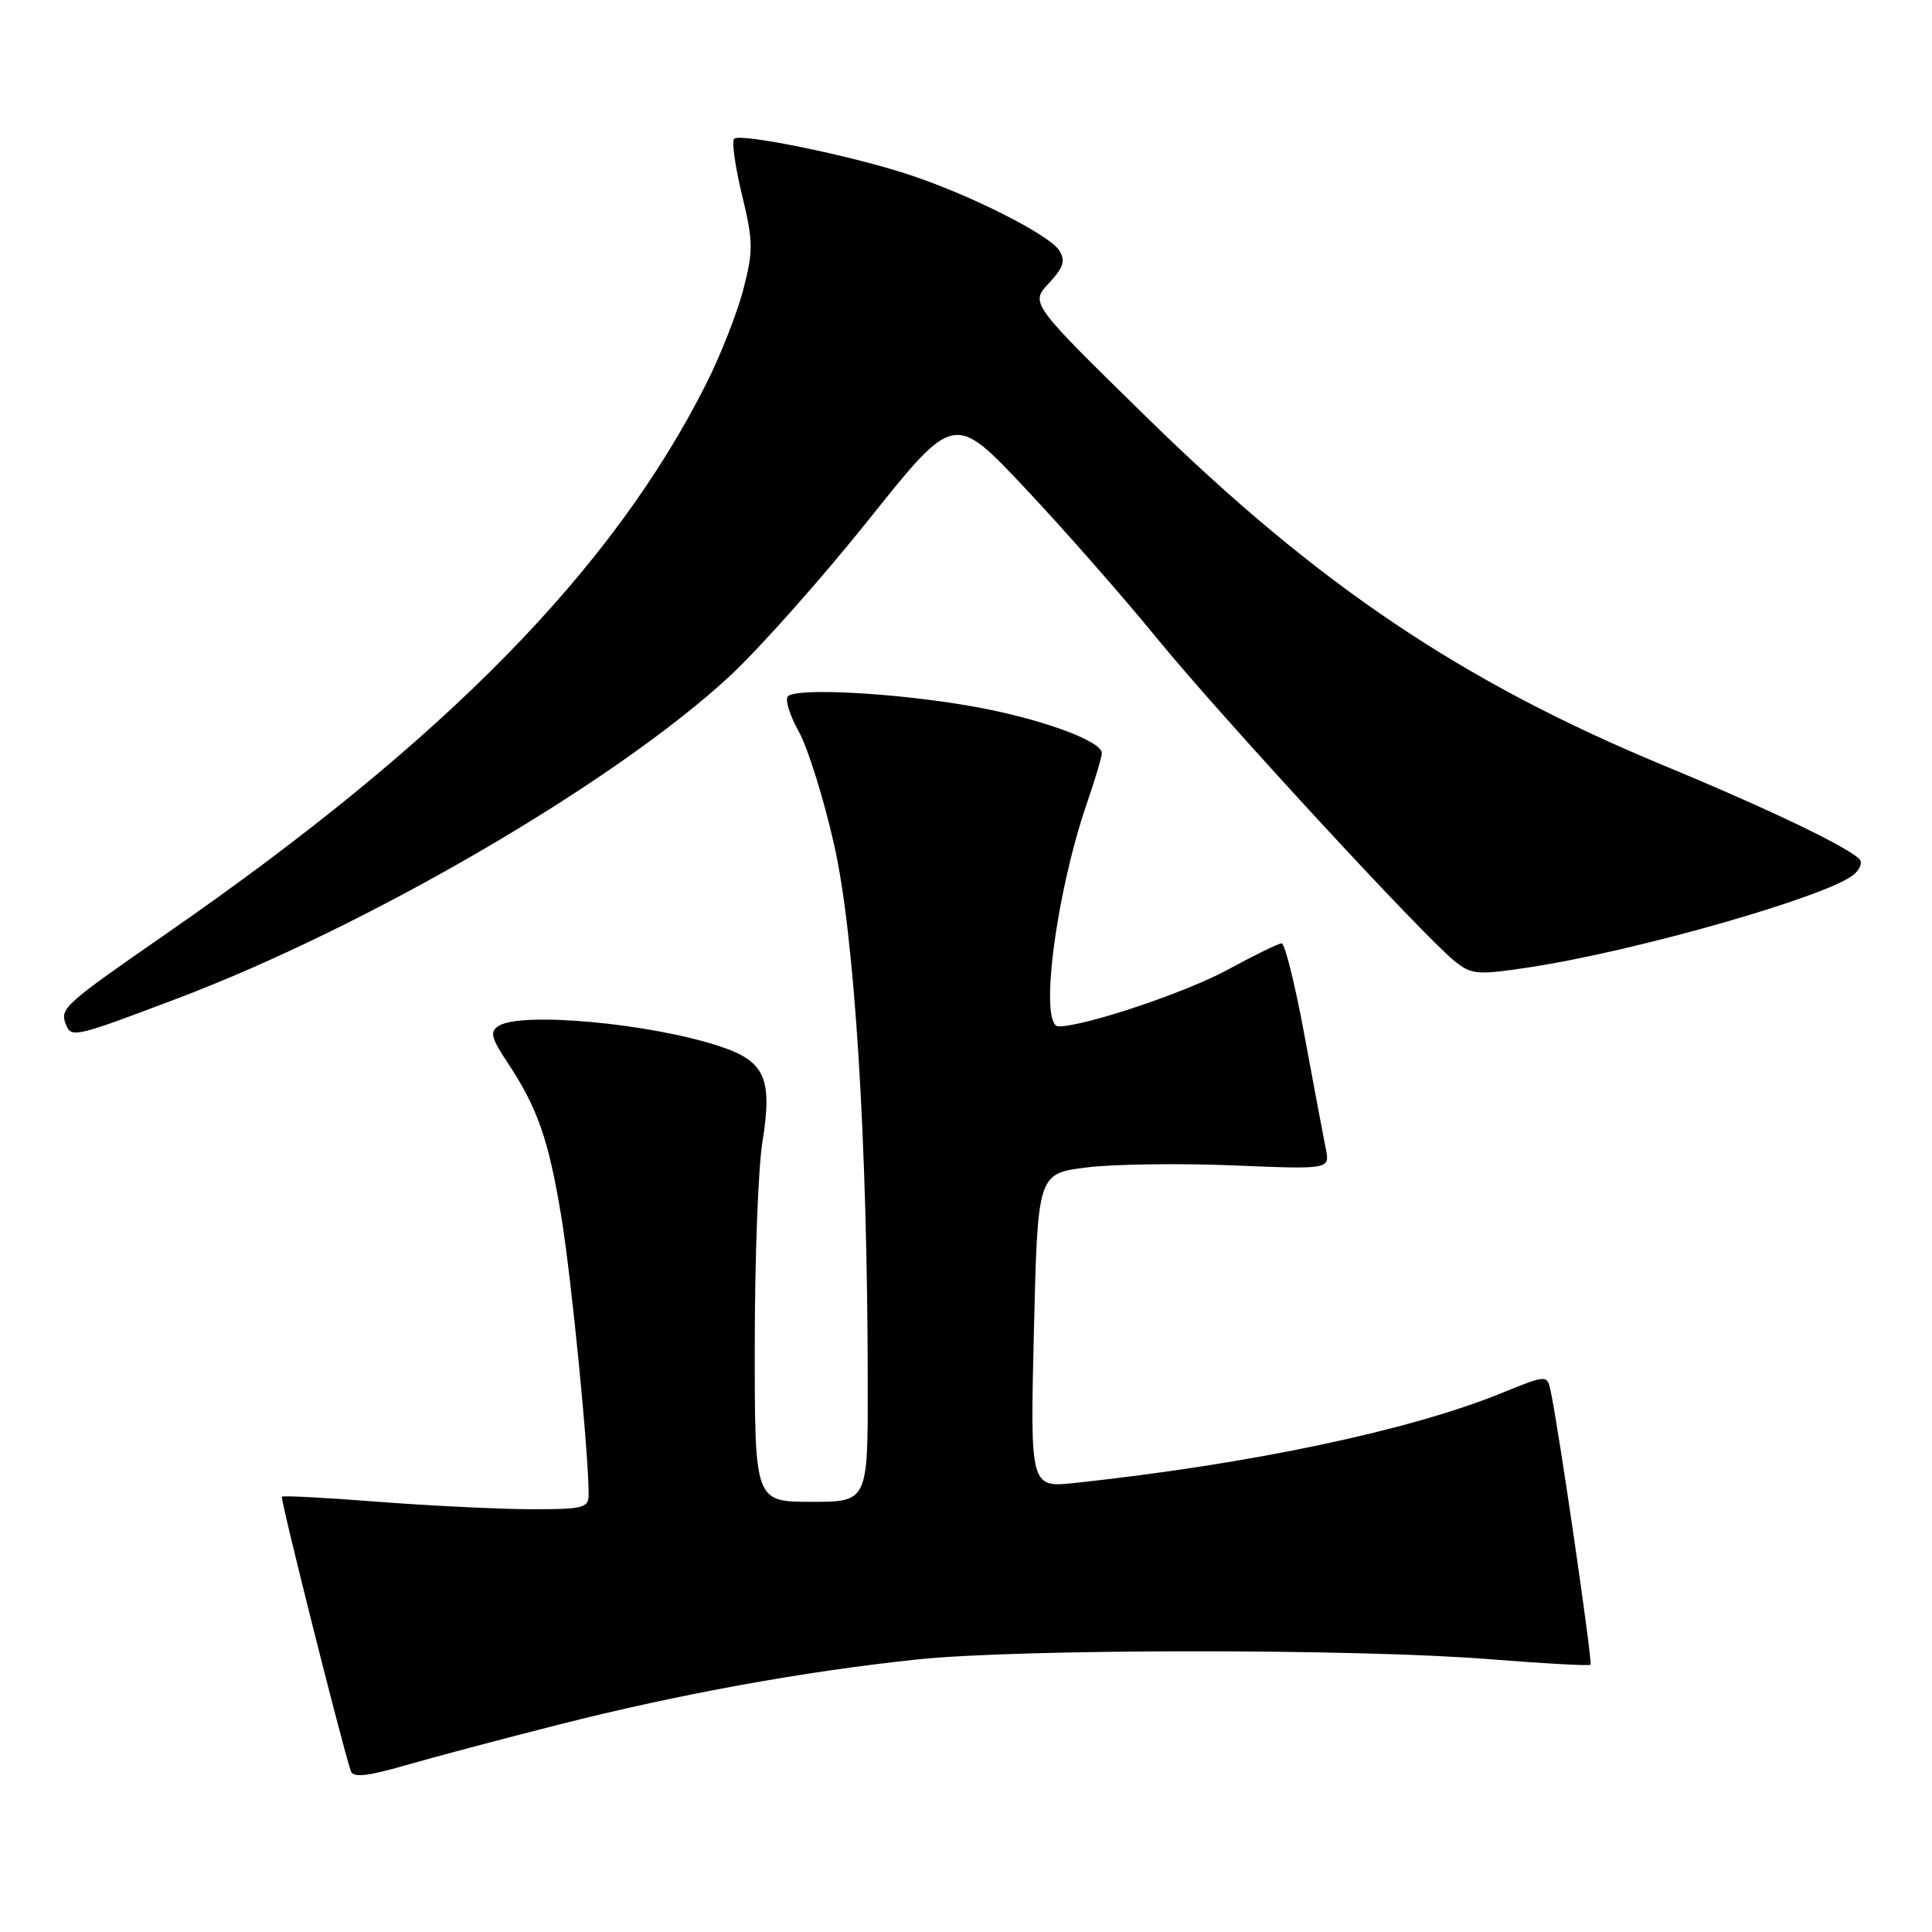 <?xml version="1.0" encoding="UTF-8" standalone="no"?>
<!DOCTYPE svg PUBLIC "-//W3C//DTD SVG 1.1//EN" "http://www.w3.org/Graphics/SVG/1.1/DTD/svg11.dtd" >
<svg xmlns="http://www.w3.org/2000/svg" xmlns:xlink="http://www.w3.org/1999/xlink" version="1.1" viewBox="0 0 256 256">
 <g >
 <path fill="currentColor"
d=" M 74.00 228.53 C 90.01 224.47 106.37 221.49 121.50 219.89 C 135.01 218.46 179.87 218.44 197.47 219.86 C 204.60 220.43 210.57 220.76 210.75 220.58 C 211.05 220.28 206.50 189.06 205.47 184.32 C 205.00 182.14 205.00 182.14 198.89 184.62 C 186.70 189.57 165.70 194.00 142.50 196.49 C 136.50 197.14 136.50 197.14 137.00 176.32 C 137.50 155.50 137.50 155.50 144.00 154.69 C 147.57 154.25 156.29 154.13 163.36 154.42 C 176.22 154.95 176.22 154.95 175.68 152.22 C 175.37 150.73 174.11 143.99 172.86 137.25 C 171.62 130.51 170.25 125.00 169.83 125.00 C 169.41 125.00 166.24 126.55 162.78 128.44 C 157.23 131.48 143.77 136.00 140.27 136.00 C 137.65 136.00 139.87 118.51 144.02 106.44 C 145.11 103.28 146.00 100.28 146.00 99.79 C 146.00 98.13 137.43 95.07 128.42 93.52 C 118.35 91.79 105.57 91.12 104.41 92.26 C 103.99 92.68 104.63 94.77 105.83 96.91 C 107.03 99.05 109.15 105.82 110.53 111.95 C 113.25 123.98 114.95 151.22 114.98 183.25 C 115.00 199.00 115.00 199.00 107.50 199.00 C 100.00 199.00 100.00 199.00 100.01 178.25 C 100.01 166.84 100.47 154.73 101.02 151.34 C 102.39 142.87 101.38 140.61 95.31 138.62 C 86.12 135.59 69.08 134.03 66.07 135.94 C 64.87 136.69 65.07 137.51 67.26 140.81 C 71.24 146.83 72.68 150.96 74.37 161.17 C 75.72 169.33 78.00 192.53 78.00 198.05 C 78.00 199.82 77.27 200.00 70.25 199.98 C 65.99 199.96 56.91 199.52 50.07 198.99 C 43.24 198.46 37.51 198.15 37.35 198.32 C 37.11 198.56 45.27 231.05 46.49 234.69 C 46.79 235.57 48.69 235.37 53.70 233.92 C 57.44 232.84 66.58 230.41 74.00 228.53 Z  M 23.28 132.39 C 48.73 122.78 81.51 103.67 96.68 89.60 C 100.64 85.93 108.94 76.58 115.14 68.82 C 126.42 54.70 126.42 54.70 135.75 64.60 C 140.88 70.05 148.75 79.00 153.24 84.50 C 161.82 95.01 188.69 124.14 192.81 127.41 C 195.02 129.16 195.82 129.22 202.86 128.14 C 217.00 125.97 242.16 118.77 245.62 115.90 C 246.37 115.28 246.76 114.42 246.49 113.99 C 245.63 112.60 234.83 107.39 220.50 101.45 C 193.74 90.36 174.62 77.50 152.00 55.35 C 136.50 40.18 136.50 40.18 138.97 37.54 C 140.91 35.47 141.21 34.55 140.37 33.21 C 139.07 31.12 128.63 25.84 120.44 23.14 C 112.79 20.61 98.07 17.60 97.27 18.39 C 96.94 18.72 97.41 22.07 98.32 25.84 C 99.81 31.98 99.82 33.25 98.50 38.34 C 97.69 41.45 95.48 47.06 93.60 50.81 C 81.16 75.50 58.96 98.13 22.11 123.67 C 8.54 133.07 7.92 133.63 8.70 135.66 C 9.43 137.57 9.75 137.50 23.28 132.39 Z "/>
</g>
</svg>